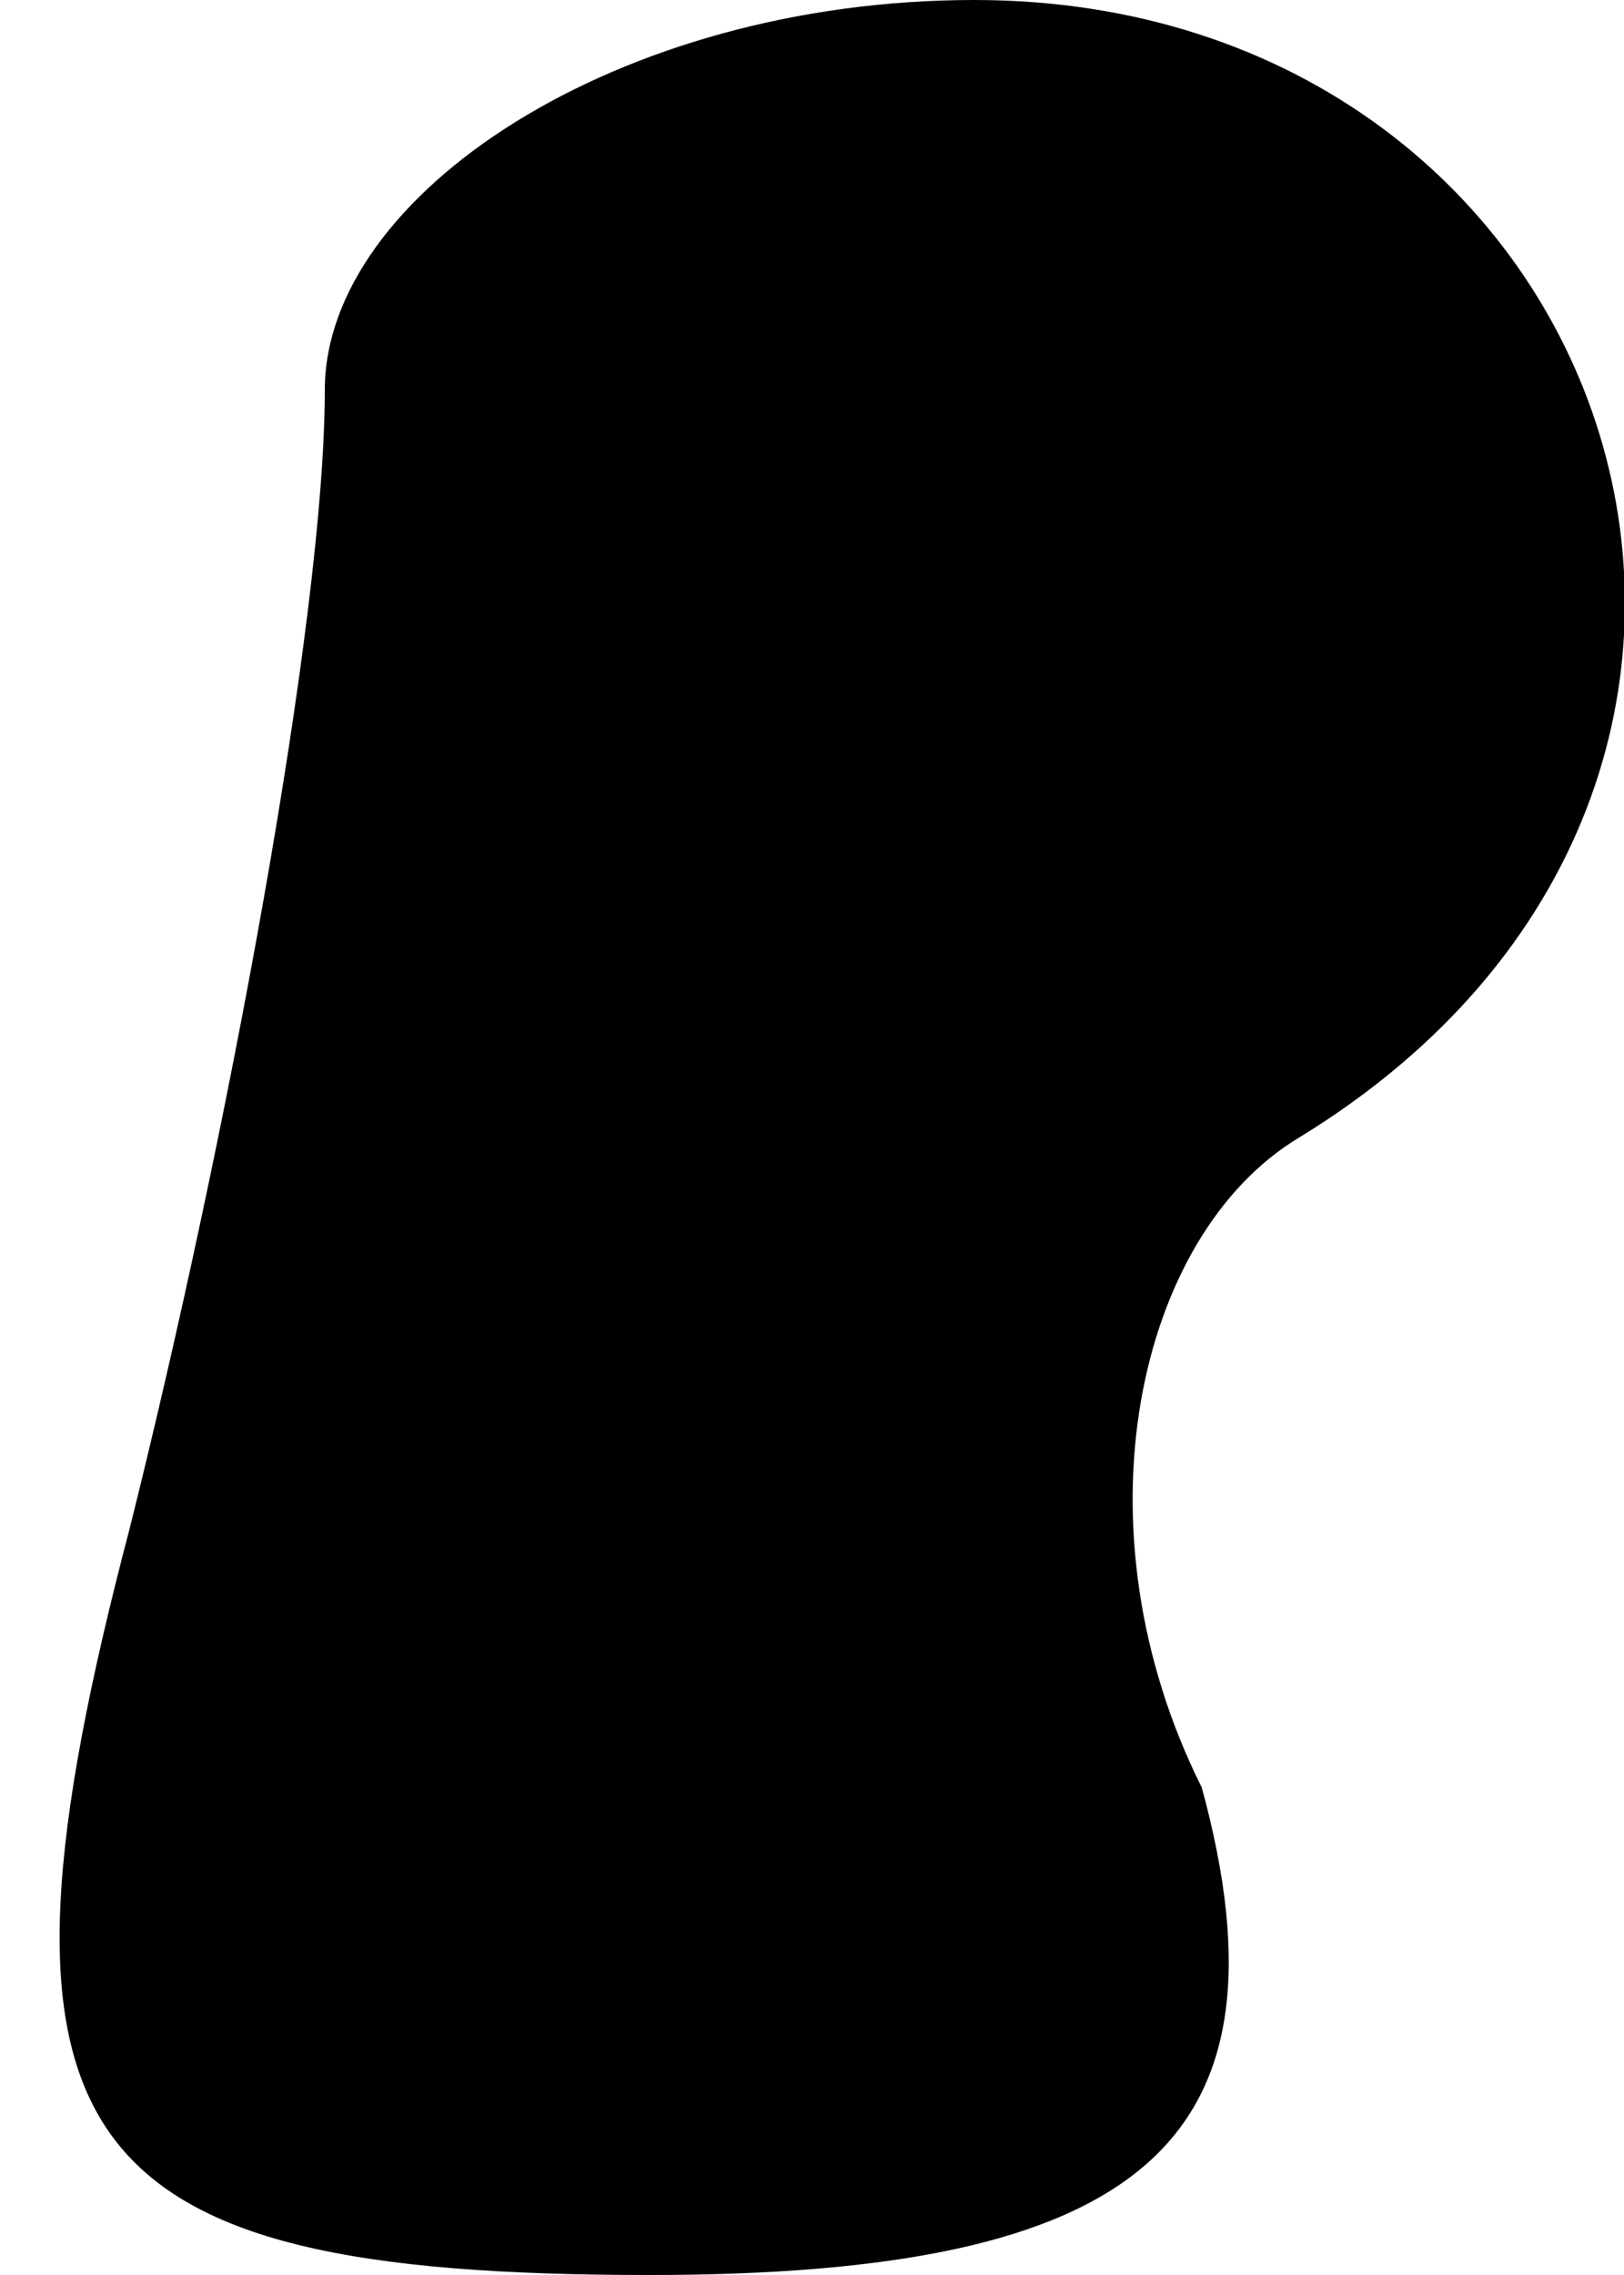 <?xml version="1.0" standalone="no"?>
<!DOCTYPE svg PUBLIC "-//W3C//DTD SVG 20010904//EN"
 "http://www.w3.org/TR/2001/REC-SVG-20010904/DTD/svg10.dtd">
<svg version="1.0" xmlns="http://www.w3.org/2000/svg"
 width="5pt" height="7pt" viewBox="0 0 5 7"
 preserveAspectRatio="xMidYMid meet">
<g transform="translate(0,7) scale(0.1,-0.1)"
fill="#000000" stroke="none">
<path fill="#000000" stroke="none" d="M10 58 c0 -7 -3 -23 -6 -35 -5 -19 -2
-23 16 -23 15 0 20 4 17 15 -4 8 -2 17 3 20 18 11 10 35 -10 35 -11 0 -20 -6
-20 -12z"/>
</g>
</svg>
